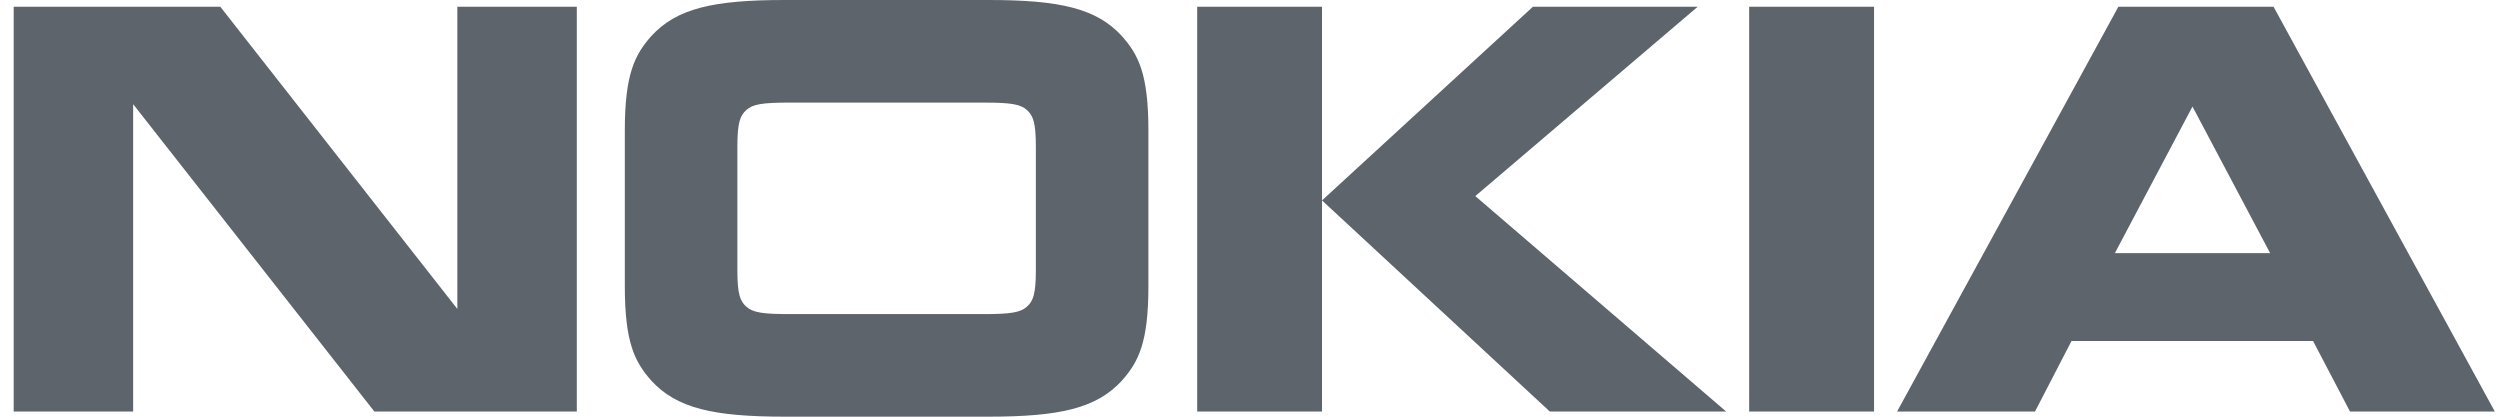 <svg width="108" height="18" viewBox="0 0 108 18" fill="none" xmlns="http://www.w3.org/2000/svg">
<g clip-path="url(#clip0)">
<path d="M5.752 17.778H0.591V0.291H9.517L19.757 13.346V0.291H24.918V17.778H16.173L5.752 4.5V17.778ZM49.611 12.371C49.611 14.802 49.18 15.639 48.465 16.444C47.37 17.64 45.778 18 42.708 18H33.896C30.826 18 29.232 17.64 28.137 16.444C27.424 15.64 26.992 14.802 26.992 12.371V5.63C26.992 3.2 27.424 2.362 28.137 1.558C29.232 0.36 30.826 0 33.896 0H42.708C45.778 0 47.37 0.36 48.465 1.558C49.18 2.362 49.611 3.199 49.611 5.63V12.371ZM42.491 13.569C43.67 13.569 44.085 13.5 44.368 13.244C44.633 13.005 44.749 12.697 44.749 11.669V6.331C44.749 5.304 44.633 4.998 44.368 4.757C44.085 4.5 43.67 4.432 42.491 4.432H34.112C32.933 4.432 32.518 4.5 32.236 4.757C31.971 4.998 31.855 5.305 31.855 6.331V11.669C31.855 12.696 31.97 13.005 32.236 13.244C32.518 13.5 32.933 13.569 34.112 13.569H42.491ZM57.111 0.291V17.778H51.719V0.291H57.111ZM66.222 0.291H73.341L63.733 8.471L74.57 17.778H66.952L57.111 8.658L66.222 0.291ZM75.564 0.291H80.959V17.778H75.564V0.291ZM101.52 17.778L99.925 14.732H89.489L87.912 17.778H81.954L91.514 0.291H98.217L107.776 17.778H101.52ZM91.363 10.934H98.069L94.715 4.603L91.363 10.934Z" fill="#5D646C"/>
</g>
<defs>
<clipPath id="clip0">
<rect width="107.28" height="18" fill="white" transform="translate(0.544)"/>
</clipPath>
</defs>
</svg>
